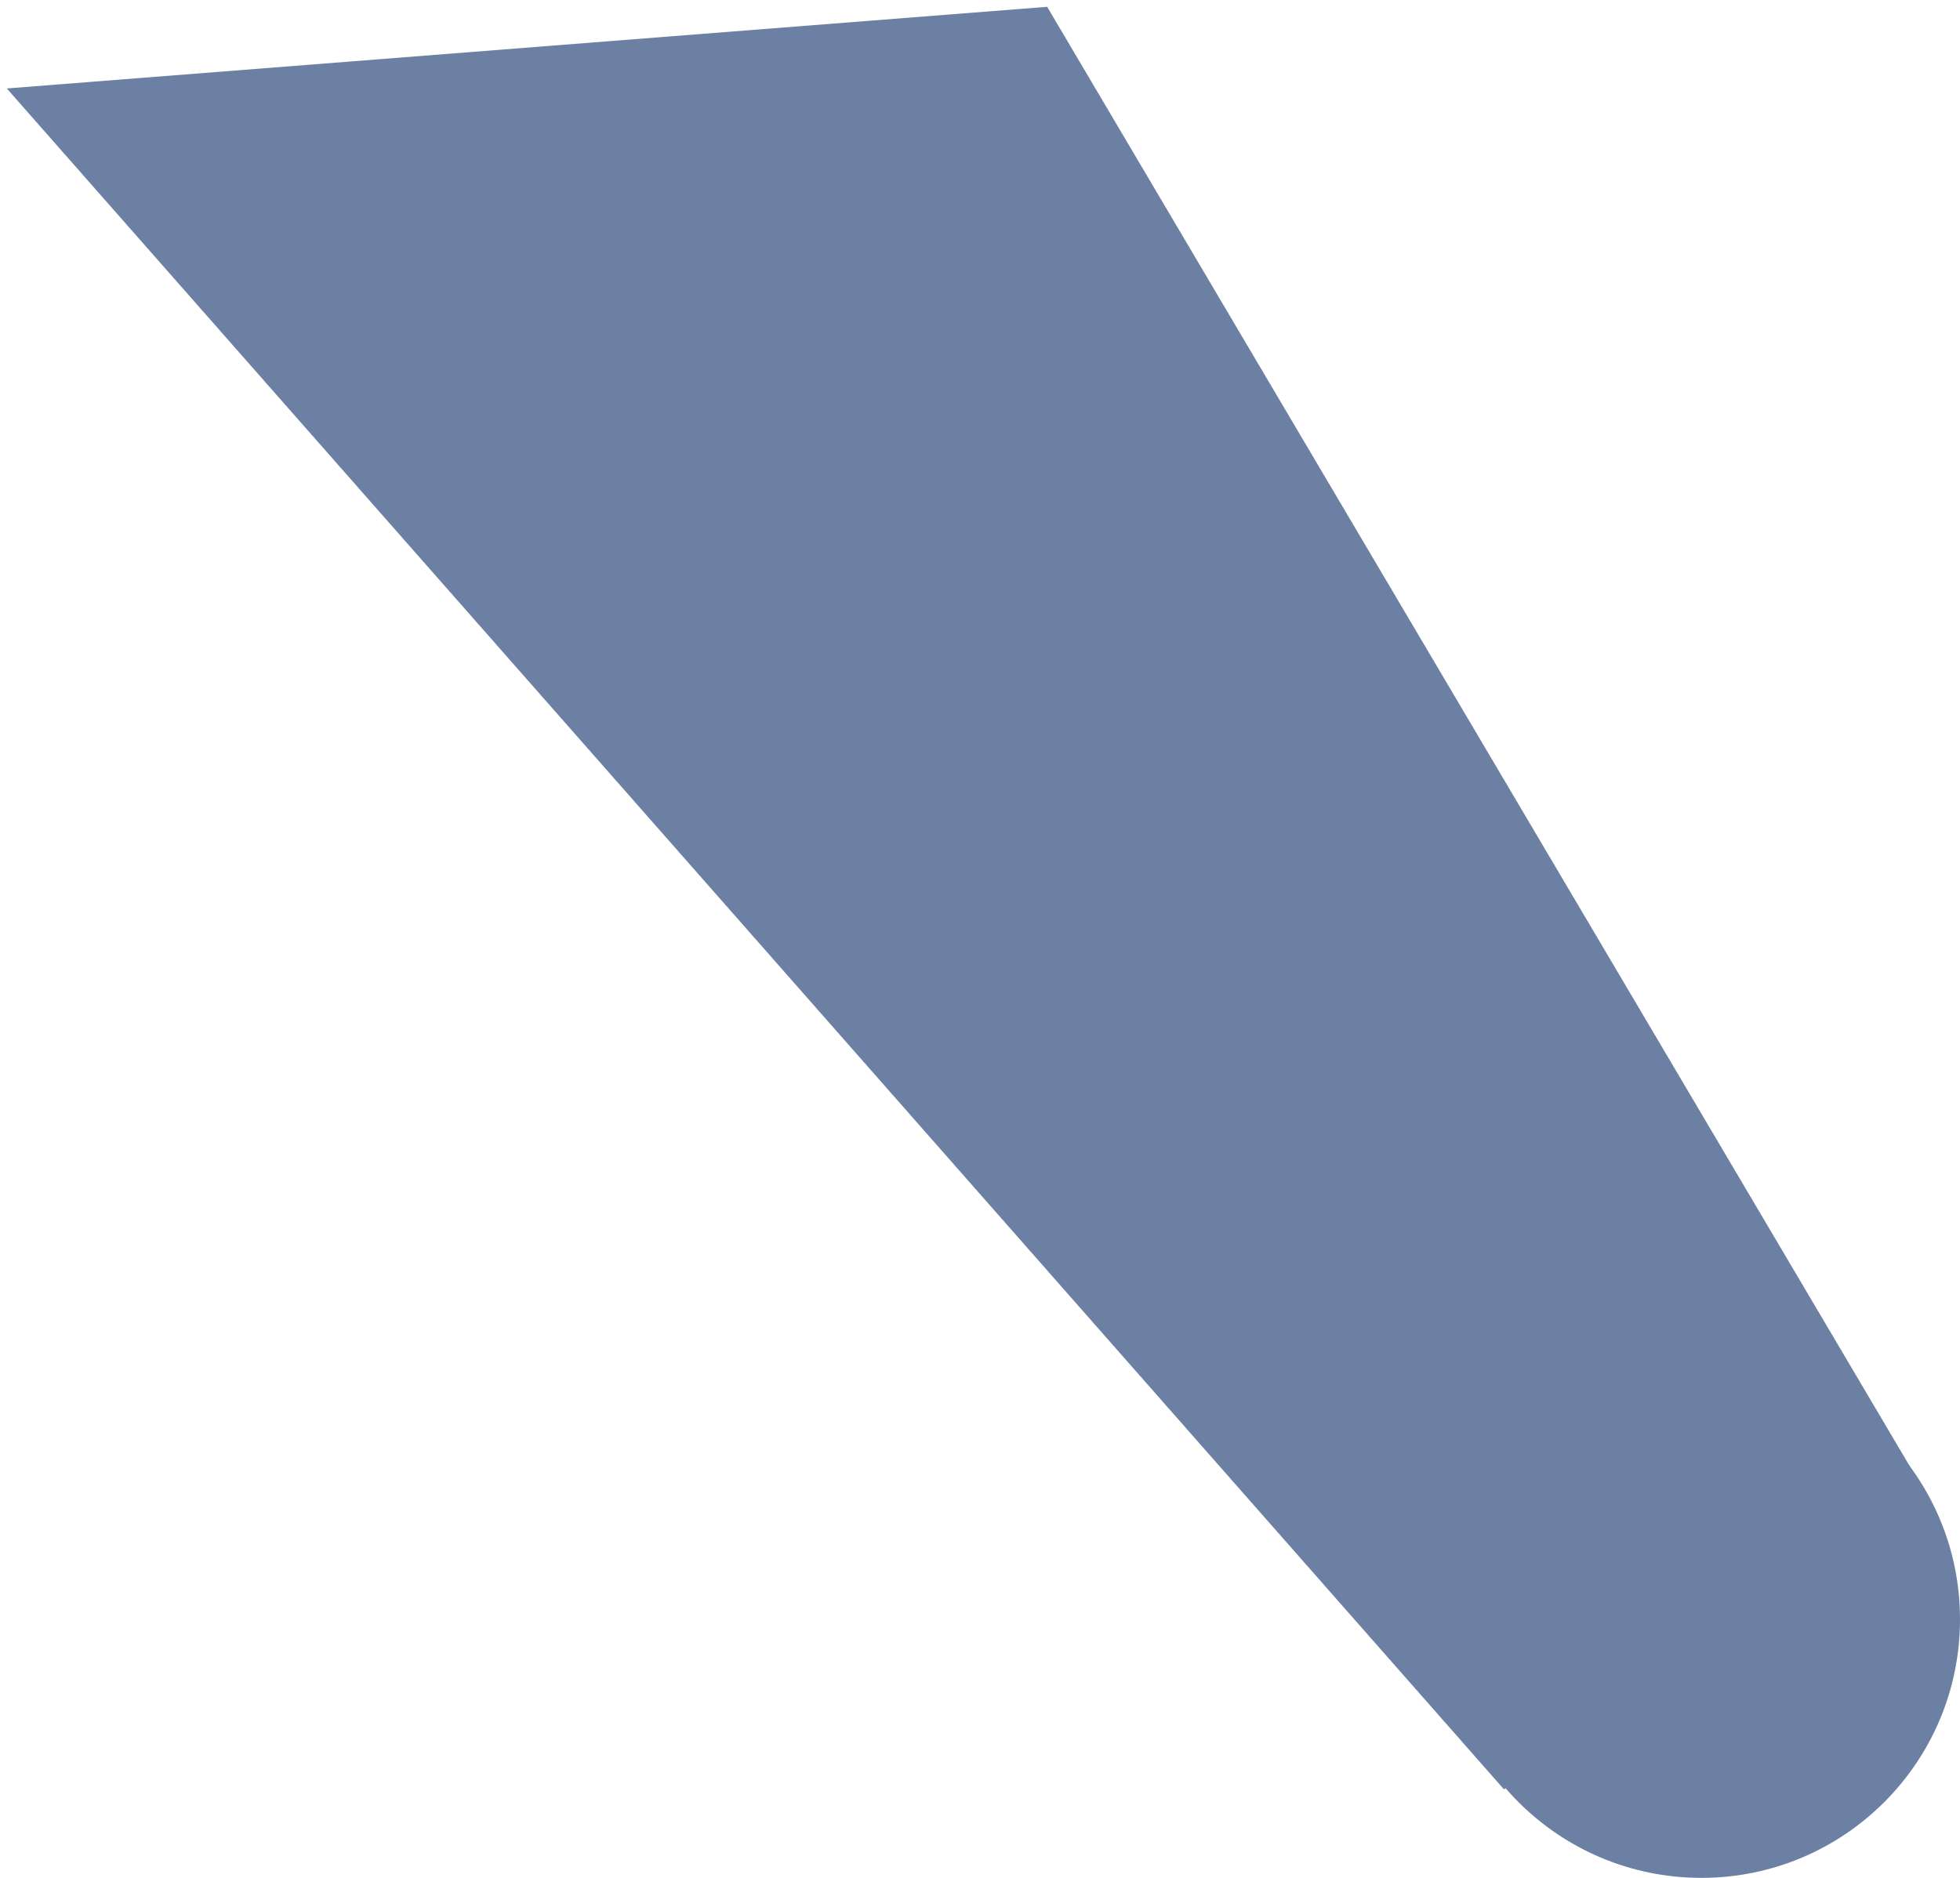 <svg width="144" height="138" viewBox="0 0 144 138" fill="none" xmlns="http://www.w3.org/2000/svg">
<path d="M141.934 110.5L76.934 0.5L0.5 6.5L110.5 131.5L125 118.5L141.934 110.5Z" fill="#6C80A3"/>
<circle cx="125" cy="119" r="19" fill="#6C80A3"/>
</svg>
